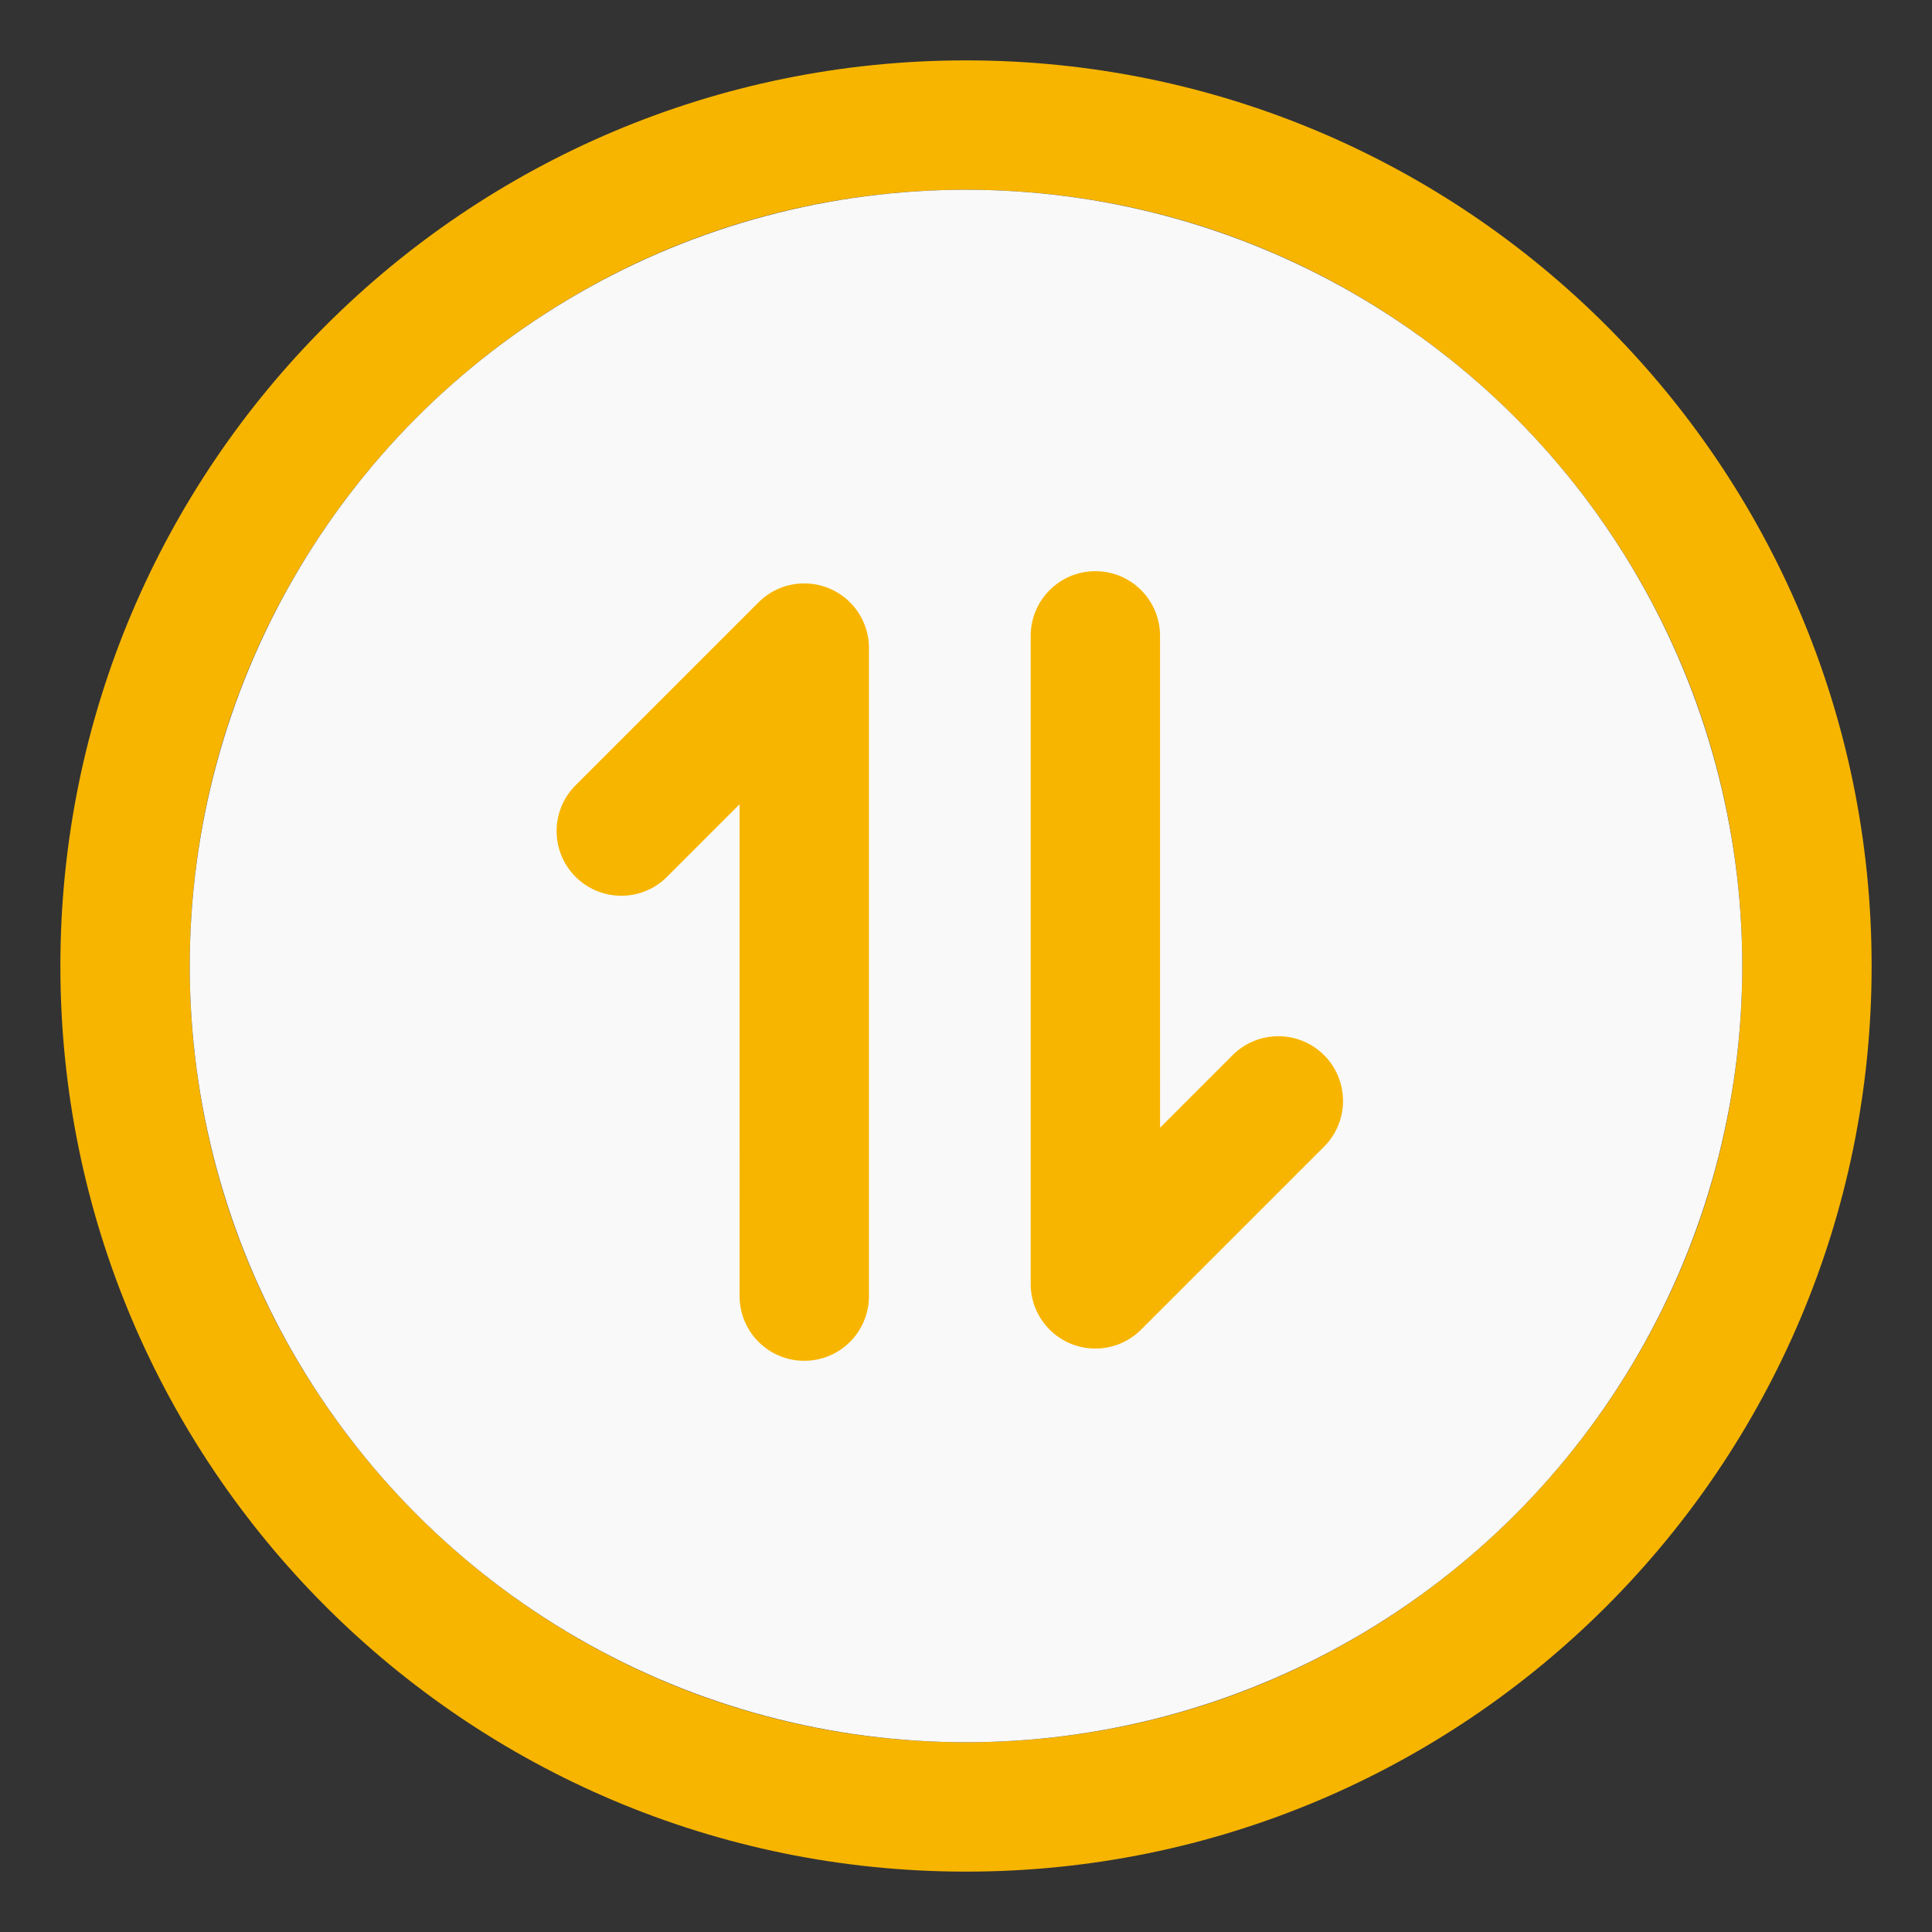 <?xml version="1.0" encoding="UTF-8"?>
<svg width="64px" height="64px" viewBox="0 0 64 64" version="1.1" xmlns="http://www.w3.org/2000/svg" xmlns:xlink="http://www.w3.org/1999/xlink">
    <rect x="0" y="0" width="64" height="64" fill="#333333" stroke="none"/>
    <!-- Generator: Sketch 63 (92445) - https://sketch.com -->
    <title>结果文件排序</title>
    <desc>Created with Sketch.</desc>
    <g id="后台设计" stroke="none" stroke-width="1" fill="none" fill-rule="evenodd">
        <g id="运行图-重跑失败状态" transform="translate(-1000, -206)">
            <g id="编组-15" transform="translate(990, 206)">
                <g id="结果文件排序" transform="translate(12, 2)">
                    <g id="编组-55备份-3">
                        <g id="编组-62">
                            <path d="M30,0 C46.569,0 60,13.431 60,30 C60,46.569 46.569,60 30,60 C13.431,60 0,46.569 0,30 C0,13.431 13.431,0 30,0 Z M30,4.286 C15.798,4.286 4.286,15.798 4.286,30 C4.286,44.202 15.798,55.714 30,55.714 C44.202,55.714 55.714,44.202 55.714,30 C55.714,15.798 44.202,4.286 30,4.286 Z" id="椭圆形" fill="#f7b500" fill-rule="nonzero"></path>
                            <circle id="椭圆形" fill="#F9F9F9" cx="30" cy="30" r="25.714"></circle>
                        </g>
                        <g id="编组-58" transform="translate(16.071, 15.071)" fill="#f7b500">
                            <g id="编组-57" transform="translate(0, 2)">
                                <path   d="M10.087,0.883 C10.51,1.306 10.719,1.862 10.714,2.416 C10.714,2.422 10.714,2.429 10.714,2.436 L10.714,23.864 C10.714,25.048 9.755,26.007 8.571,26.007 C7.388,26.007 6.429,25.048 6.429,23.864 L6.428,7.572 L4.026,9.974 C3.189,10.811 1.832,10.811 0.995,9.974 C0.158,9.137 0.158,7.781 0.995,6.944 L7.056,0.883 C7.893,0.046 9.25,0.046 10.087,0.883 Z" id="形状结合"></path>
                            </g>
                            <g id="编组-57" transform="translate(21.286, 14.357) rotate(-180) translate(-21.286, -14.357) translate(15.786, 0.857)">
                                <path d="M10.087,0.883 C10.51,1.306 10.719,1.862 10.714,2.416 C10.714,2.422 10.714,2.429 10.714,2.436 L10.714,23.864 C10.714,25.048 9.755,26.007 8.571,26.007 C7.388,26.007 6.429,25.048 6.429,23.864 L6.428,7.572 L4.026,9.974 C3.189,10.811 1.832,10.811 0.995,9.974 C0.158,9.137 0.158,7.781 0.995,6.944 L7.056,0.883 C7.893,0.046 9.25,0.046 10.087,0.883 Z" id="形状结合"></path>
                            </g>
                        </g>
                    </g>
                </g>
            </g>
        </g>
    </g>
</svg>